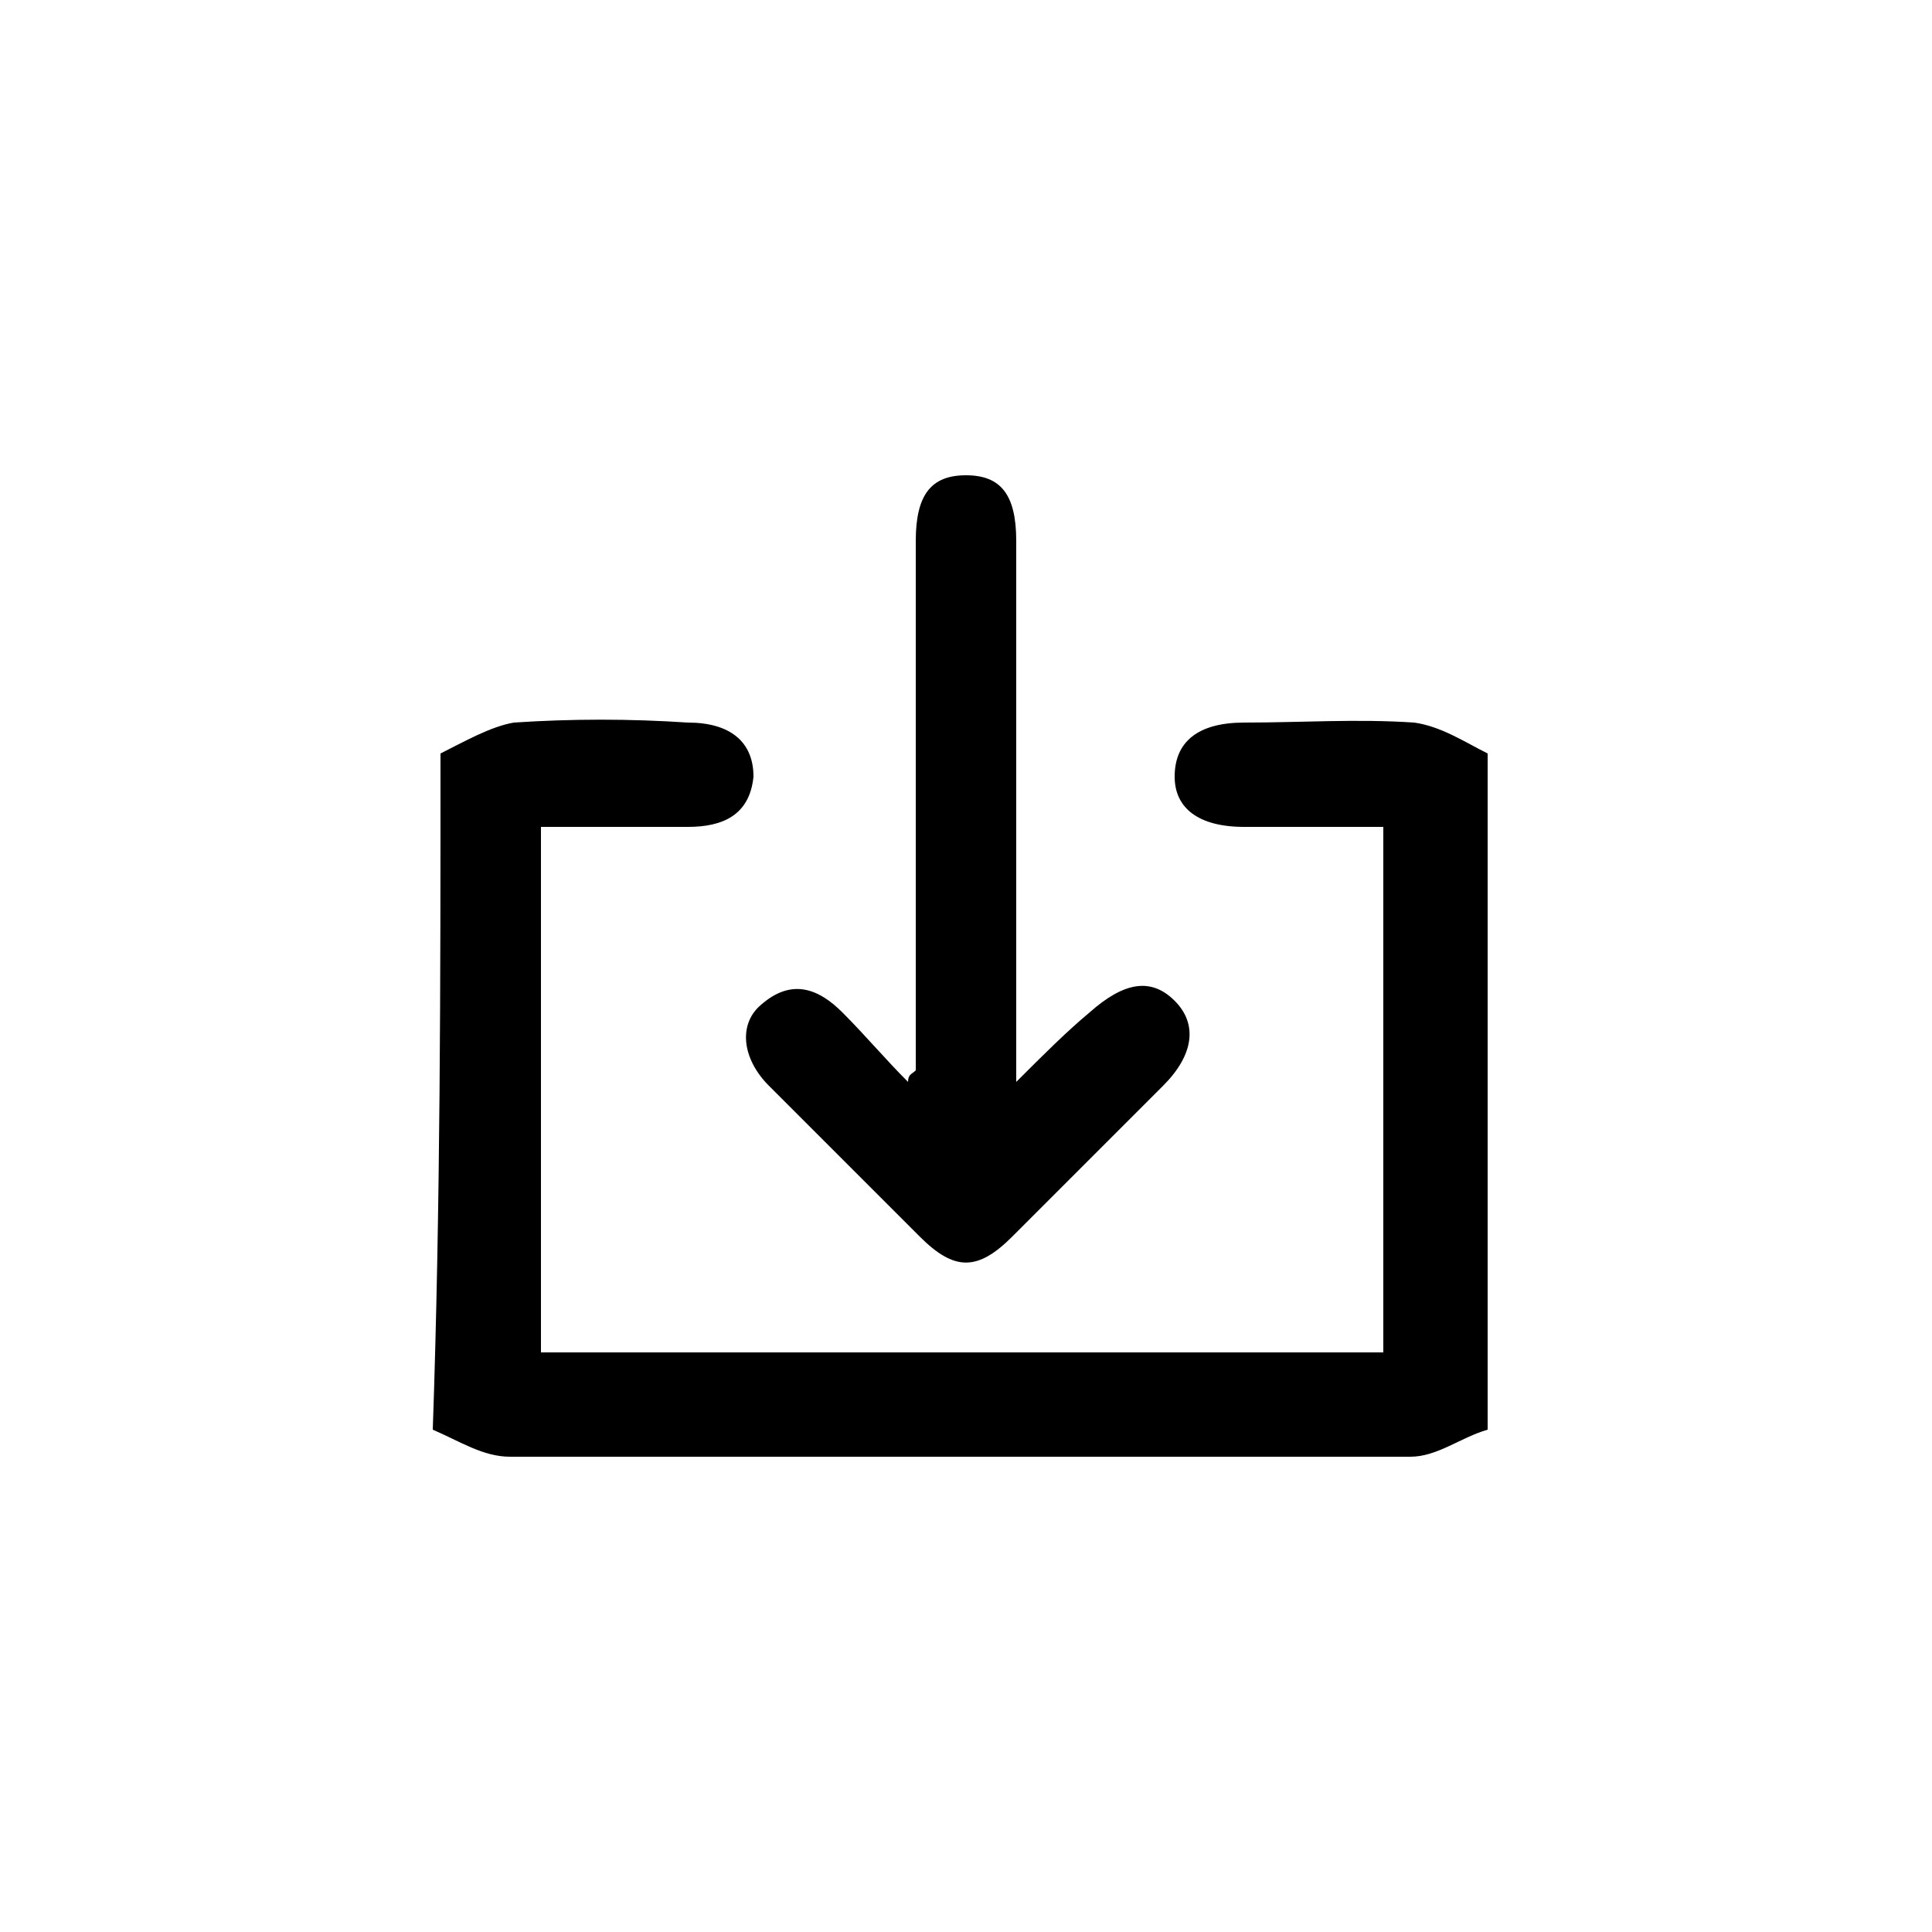 <?xml version="1.0" encoding="utf-8"?>
<!-- Generator: Adobe Illustrator 21.0.0, SVG Export Plug-In . SVG Version: 6.00 Build 0)  -->
<svg version="1.1" id="Layer_1" xmlns="http://www.w3.org/2000/svg" xmlns:xlink="http://www.w3.org/1999/xlink" x="0px" y="0px"
	 viewBox="0 0 50 50" style="enable-background:new 0 0 50 50;" xml:space="preserve">
<style type="text/css">
	.st0{fill:#FFFFFF;}
</style>
<rect class="st0" width="50" height="50"/>
<g>
	<path d="M11.4,19.5c0.6-0.3,1.3-0.7,1.9-0.8c1.5-0.1,3-0.1,4.5,0c1.1,0,1.7,0.5,1.7,1.4c-0.1,1-0.8,1.3-1.7,1.3c-1.2,0-2.5,0-3.8,0
		c0,4.6,0,9.1,0,13.6c7.3,0,14.5,0,21.8,0c0-4.5,0-9,0-13.6c-1.2,0-2.4,0-3.6,0c-1.2,0-1.8-0.5-1.8-1.3c0-0.9,0.6-1.4,1.8-1.4
		c1.5,0,2.9-0.1,4.4,0c0.7,0.1,1.3,0.5,1.9,0.8c0,5.8,0,11.7,0,17.5c-0.7,0.2-1.3,0.7-2,0.7c-7.8,0-15.5,0-23.3,0
		c-0.7,0-1.3-0.4-2-0.7C11.4,31.2,11.4,25.4,11.4,19.5z"/>
	<path d="M23.7,27.7c0-0.3,0-0.7,0-1c0-4.2,0-8.5,0-12.7c0-1.2,0.4-1.7,1.3-1.7c0.9,0,1.3,0.5,1.3,1.7c0,4.6,0,9.1,0,14
		c0.7-0.7,1.3-1.3,1.9-1.8c0.9-0.8,1.6-0.9,2.2-0.3c0.6,0.6,0.5,1.4-0.3,2.2c-1.3,1.3-2.6,2.6-3.9,3.9c-0.9,0.9-1.5,0.9-2.4,0
		c-1.3-1.3-2.6-2.6-3.9-3.9c-0.7-0.7-0.8-1.6-0.2-2.1c0.8-0.7,1.5-0.4,2.1,0.2c0.6,0.6,1.1,1.2,1.7,1.8
		C23.5,27.8,23.6,27.8,23.7,27.7z"/>
</g>
</svg>
